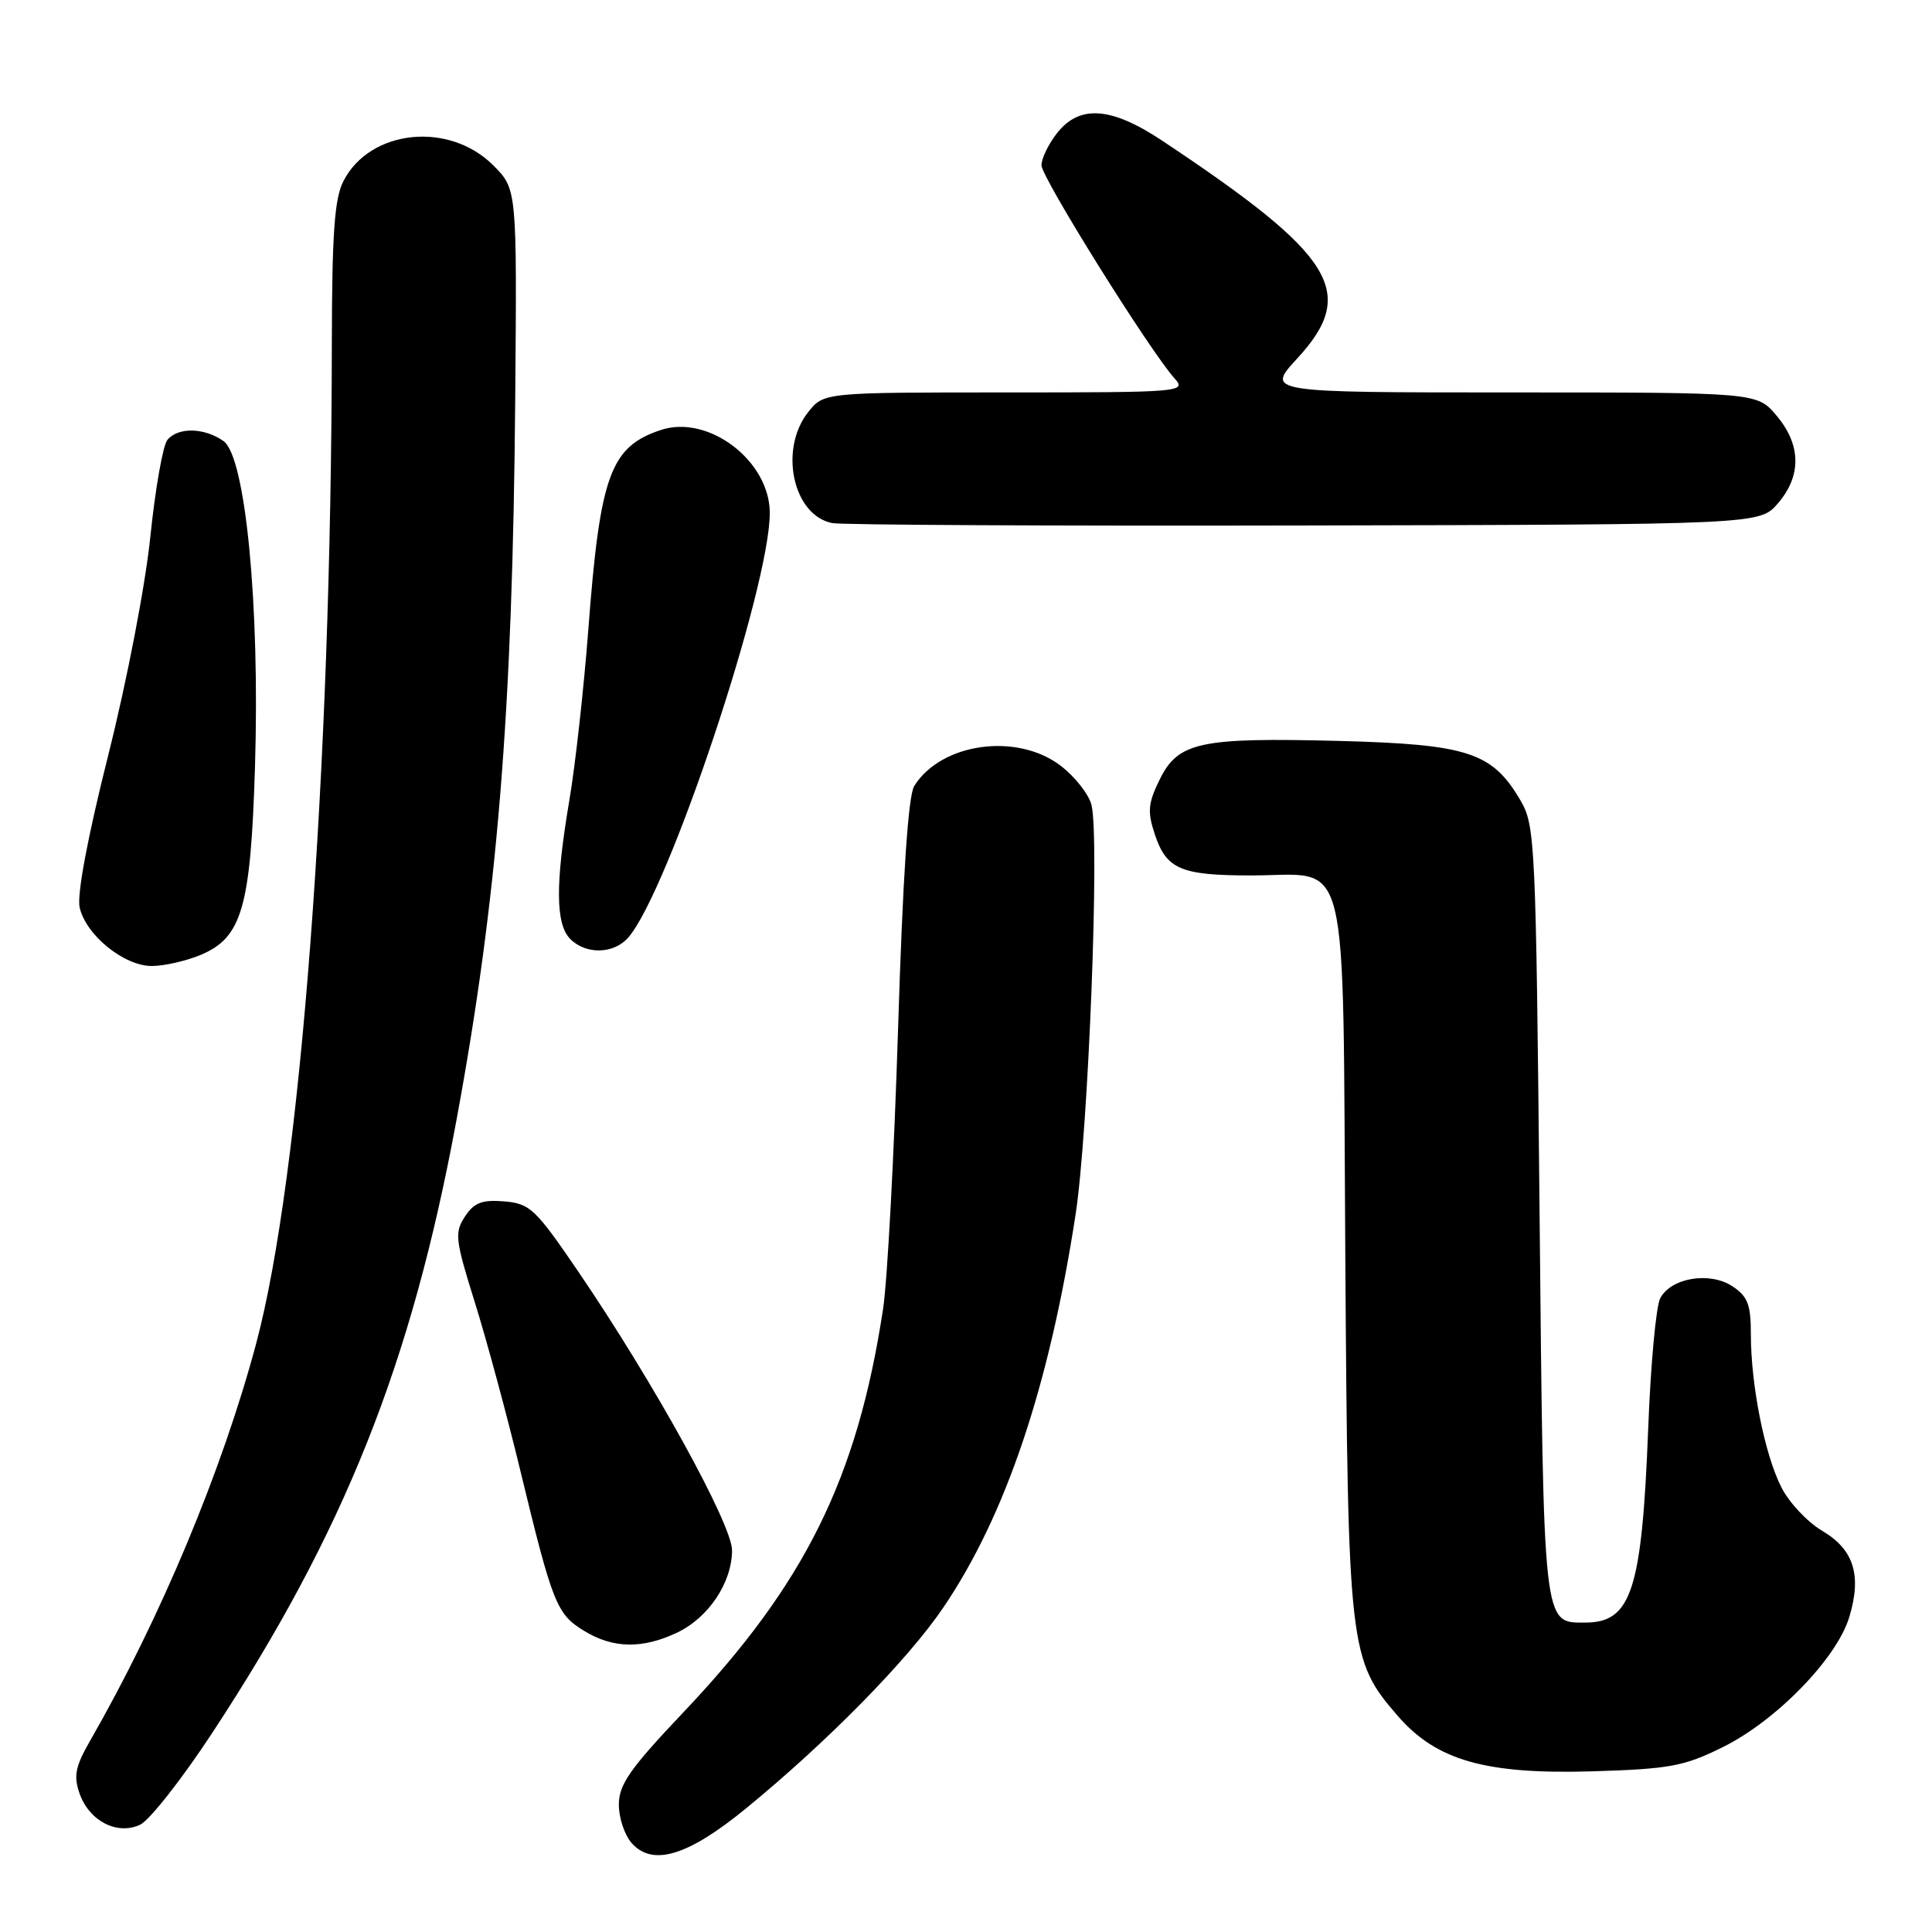 <?xml version="1.0" encoding="UTF-8" standalone="no"?>
<!DOCTYPE svg PUBLIC "-//W3C//DTD SVG 1.1//EN" "http://www.w3.org/Graphics/SVG/1.1/DTD/svg11.dtd" >
<svg xmlns="http://www.w3.org/2000/svg" xmlns:xlink="http://www.w3.org/1999/xlink" version="1.1" viewBox="0 0 256 256">
 <g >
 <path fill="currentColor"
d=" M 98.83 239.64 C 109.63 230.80 120.28 219.96 124.98 213.03 C 133.25 200.85 139.01 183.75 142.51 161.00 C 144.22 149.93 145.73 111.06 144.63 106.67 C 144.28 105.25 142.43 102.91 140.54 101.46 C 134.74 97.04 124.71 98.43 121.14 104.15 C 120.34 105.43 119.63 116.10 119.00 136.28 C 118.48 152.90 117.59 169.63 117.01 173.45 C 113.60 195.87 106.68 209.87 90.59 226.85 C 83.46 234.37 82.00 236.46 82.00 239.13 C 82.00 240.90 82.78 243.21 83.74 244.26 C 86.51 247.33 91.18 245.90 98.83 239.64 Z  M 28.11 229.64 C 45.65 202.95 54.50 180.76 60.47 148.50 C 65.92 119.05 67.93 94.42 68.27 52.78 C 68.50 25.06 68.50 25.06 65.37 21.92 C 59.52 16.05 49.05 17.13 45.52 23.97 C 44.32 26.28 43.99 30.89 43.97 45.70 C 43.90 102.32 39.83 155.97 33.95 178.00 C 29.46 194.81 21.29 214.37 11.94 230.66 C 9.98 234.07 9.73 235.33 10.54 237.64 C 11.82 241.29 15.49 243.19 18.54 241.80 C 19.78 241.24 24.09 235.76 28.11 229.64 Z  M 228.27 231.51 C 235.37 228.00 243.40 219.74 245.05 214.24 C 246.71 208.69 245.64 205.31 241.42 202.82 C 239.49 201.68 237.07 199.11 236.05 197.09 C 233.84 192.77 232.00 183.55 232.00 176.84 C 232.00 172.85 231.59 171.78 229.54 170.43 C 226.53 168.46 221.44 169.31 219.99 172.02 C 219.44 173.05 218.72 180.77 218.40 189.19 C 217.56 210.73 216.18 215.00 210.05 215.00 C 204.43 215.00 204.54 216.03 204.00 160.60 C 203.52 111.49 203.42 109.37 201.46 106.04 C 197.74 99.69 194.51 98.63 177.55 98.18 C 159.01 97.70 156.12 98.31 153.67 103.28 C 152.13 106.41 152.02 107.54 153.00 110.50 C 154.55 115.19 156.43 116.00 165.82 116.00 C 179.04 116.00 177.89 111.33 178.26 166.50 C 178.61 218.65 178.76 219.93 185.23 227.39 C 190.35 233.28 196.87 235.13 211.00 234.71 C 221.24 234.40 223.13 234.05 228.27 231.51 Z  M 89.72 216.33 C 93.89 214.35 96.99 209.70 97.00 205.43 C 97.00 201.99 86.63 183.18 76.63 168.50 C 70.95 160.16 70.23 159.48 66.81 159.19 C 63.86 158.95 62.82 159.35 61.60 161.21 C 60.21 163.33 60.32 164.27 62.90 172.51 C 64.45 177.46 67.19 187.57 68.98 195.00 C 73.23 212.55 73.76 213.89 77.42 216.11 C 81.23 218.44 85.13 218.51 89.72 216.33 Z  M 26.57 126.54 C 32.07 124.24 33.22 120.27 33.79 101.51 C 34.44 80.18 32.53 60.48 29.61 58.44 C 27.06 56.65 23.59 56.58 22.18 58.29 C 21.59 59.00 20.58 64.73 19.93 71.04 C 19.27 77.51 16.84 90.12 14.36 100.00 C 11.63 110.84 10.18 118.54 10.55 120.22 C 11.35 123.88 16.42 128.00 20.11 128.00 C 21.73 128.00 24.64 127.34 26.57 126.54 Z  M 83.23 124.25 C 88.54 118.21 102.00 77.86 102.00 67.97 C 102.00 61.08 93.89 54.89 87.58 56.97 C 80.87 59.19 79.50 62.96 77.95 83.50 C 77.36 91.20 76.24 101.33 75.45 106.00 C 73.57 117.09 73.60 122.46 75.57 124.43 C 77.65 126.51 81.32 126.42 83.23 124.25 Z  M 235.59 66.69 C 238.73 63.04 238.66 58.94 235.41 55.08 C 232.82 52.00 232.82 52.00 200.28 52.00 C 167.75 52.00 167.75 52.00 171.87 47.52 C 179.95 38.76 176.95 33.90 154.01 18.65 C 147.25 14.15 143.06 13.84 140.07 17.63 C 138.93 19.08 138.00 21.00 138.00 21.90 C 138.00 23.51 152.42 46.60 155.66 50.17 C 157.25 51.94 156.49 52.00 133.23 52.00 C 109.15 52.00 109.15 52.00 107.07 54.63 C 103.19 59.57 105.08 68.28 110.26 69.31 C 111.49 69.56 139.65 69.70 172.84 69.63 C 233.17 69.50 233.17 69.50 235.59 66.69 Z "/>
</g>
</svg>